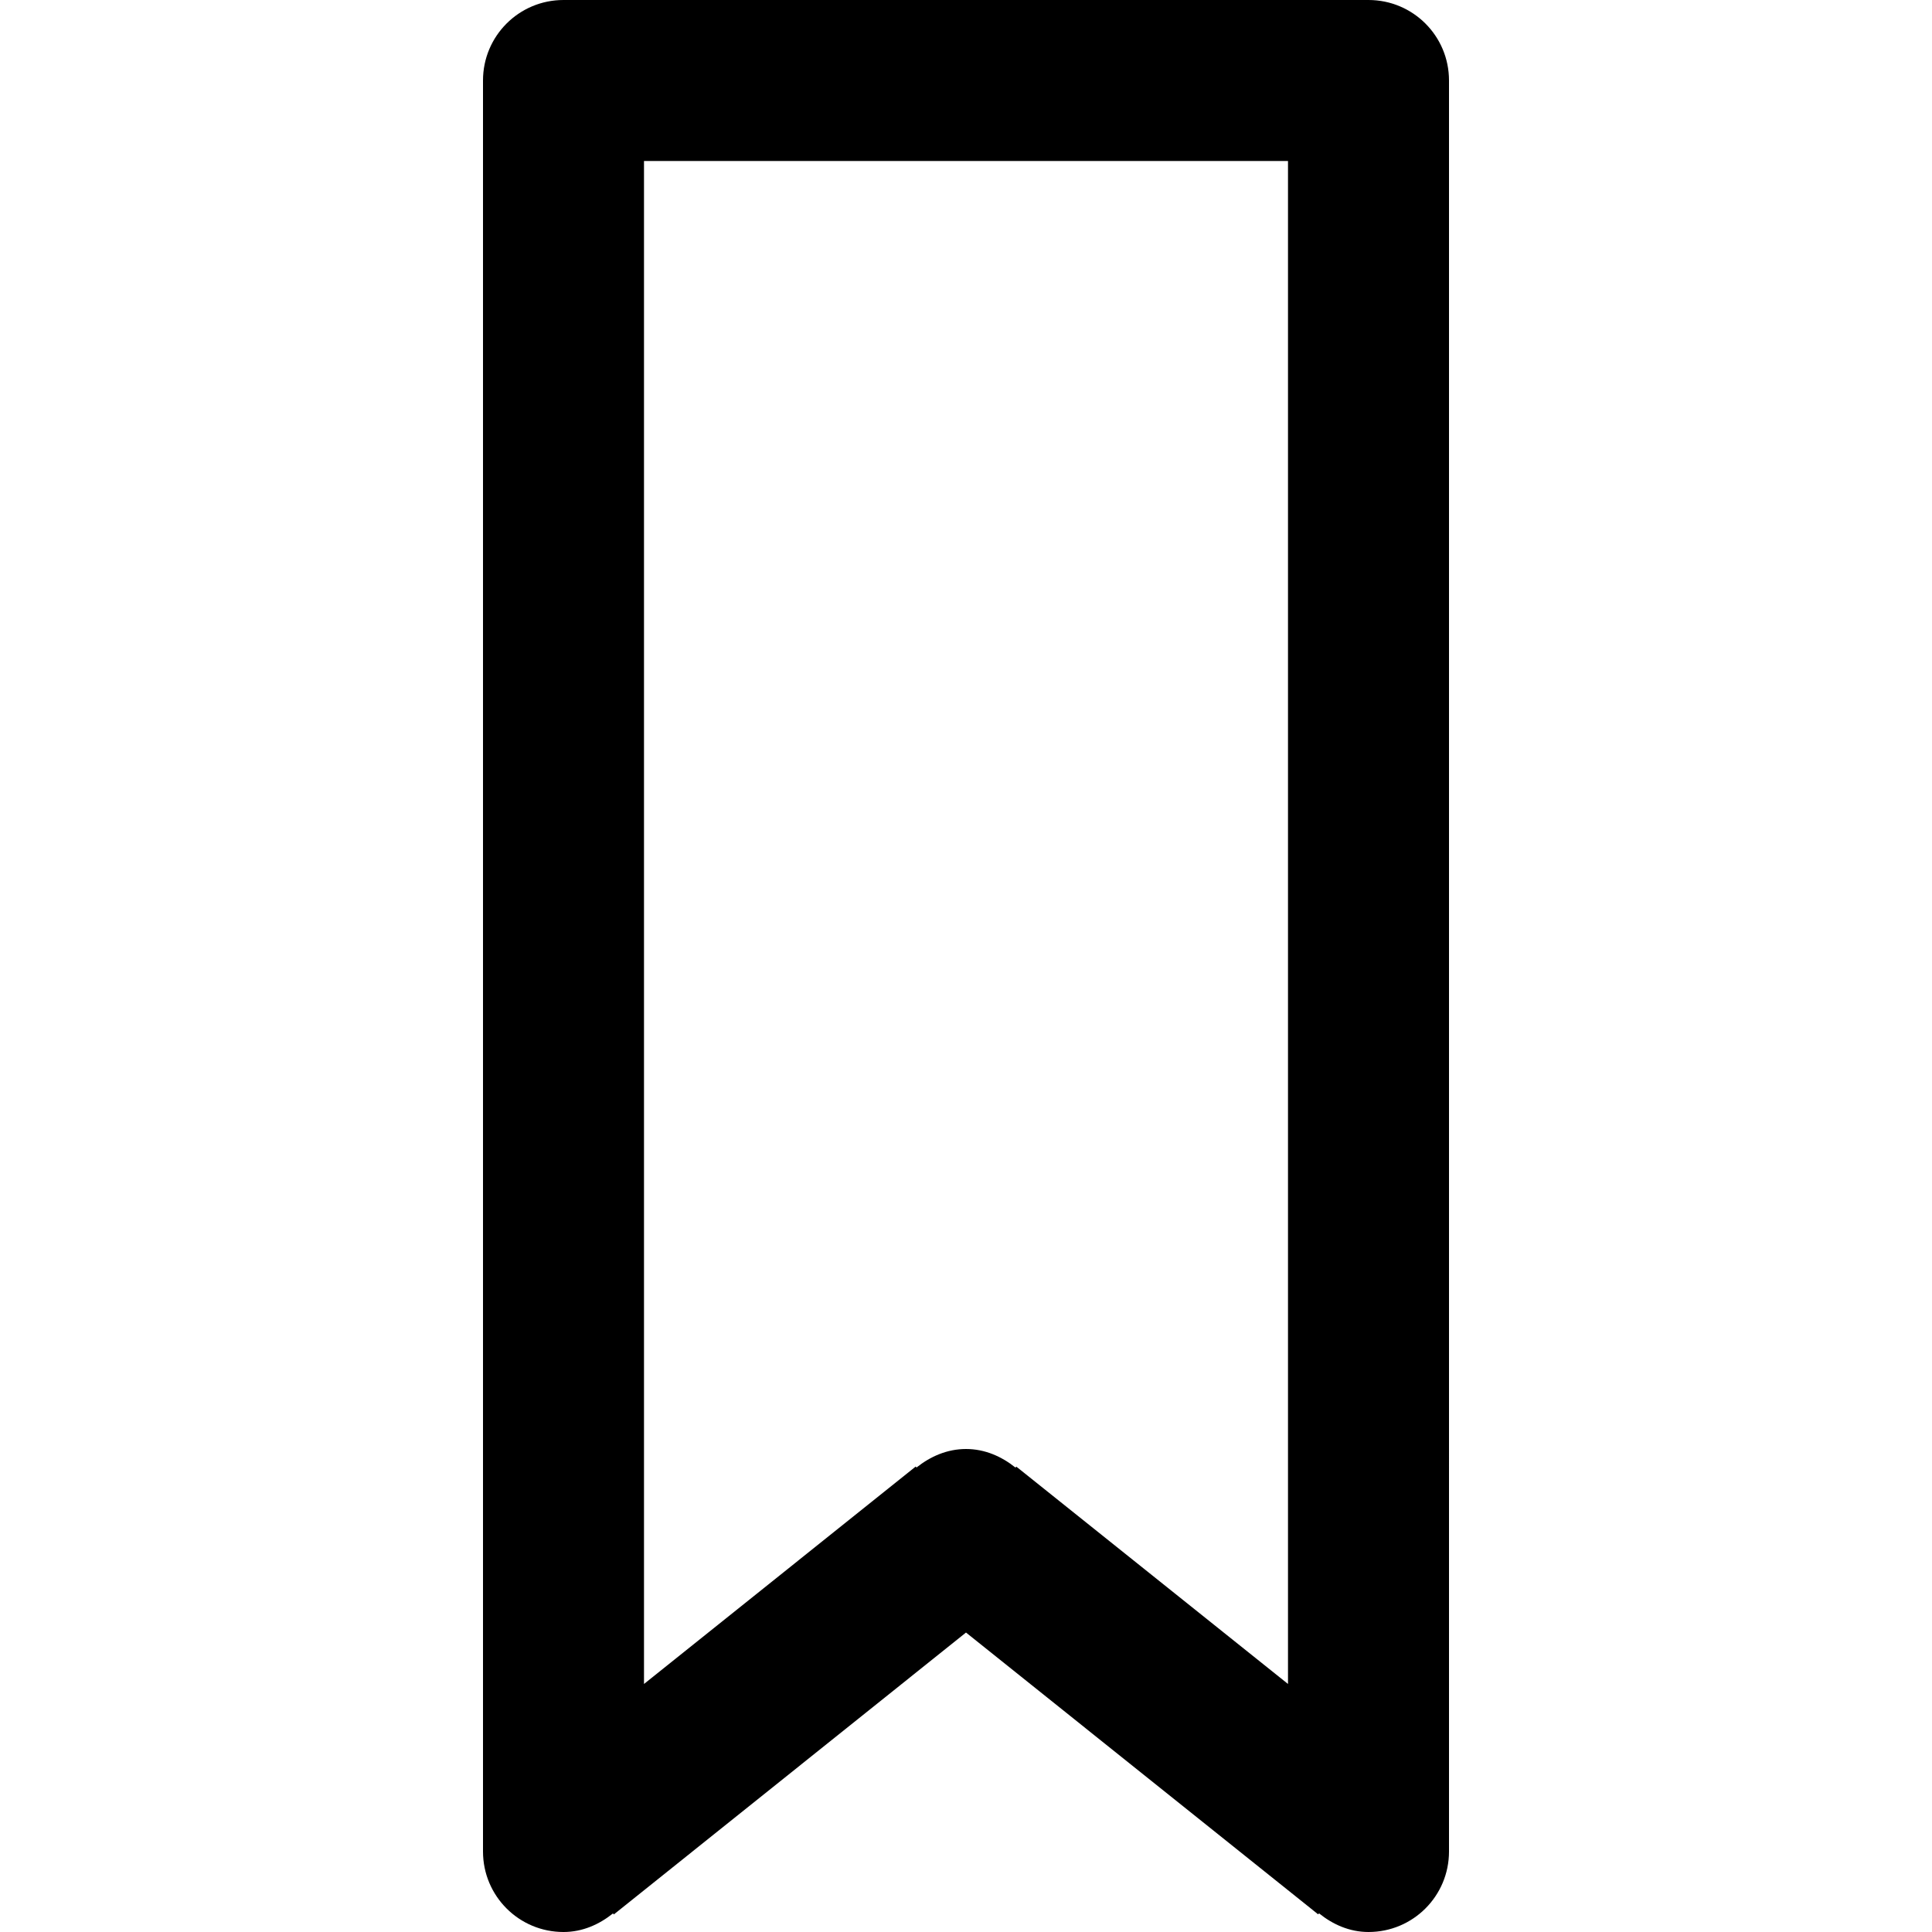 <svg viewBox="0 0 24 24" fill="currentColor"><path d="M17 0H7c-.553 0-1 .447-1 1v22c0 .553.447 1 1 1 .236 0 .444-.094.615-.231l.01.013L12 20.28l4.375 3.501.01-.013c.171.138.379.232.615.232.553 0 1-.447 1-1V1c0-.553-.447-1-1-1zm-1 20.919l-3.375-2.7-.01.012C12.444 18.094 12.236 18 12 18s-.444.094-.615.23l-.01-.012L8 20.919V2h8v18.919z"/></svg>